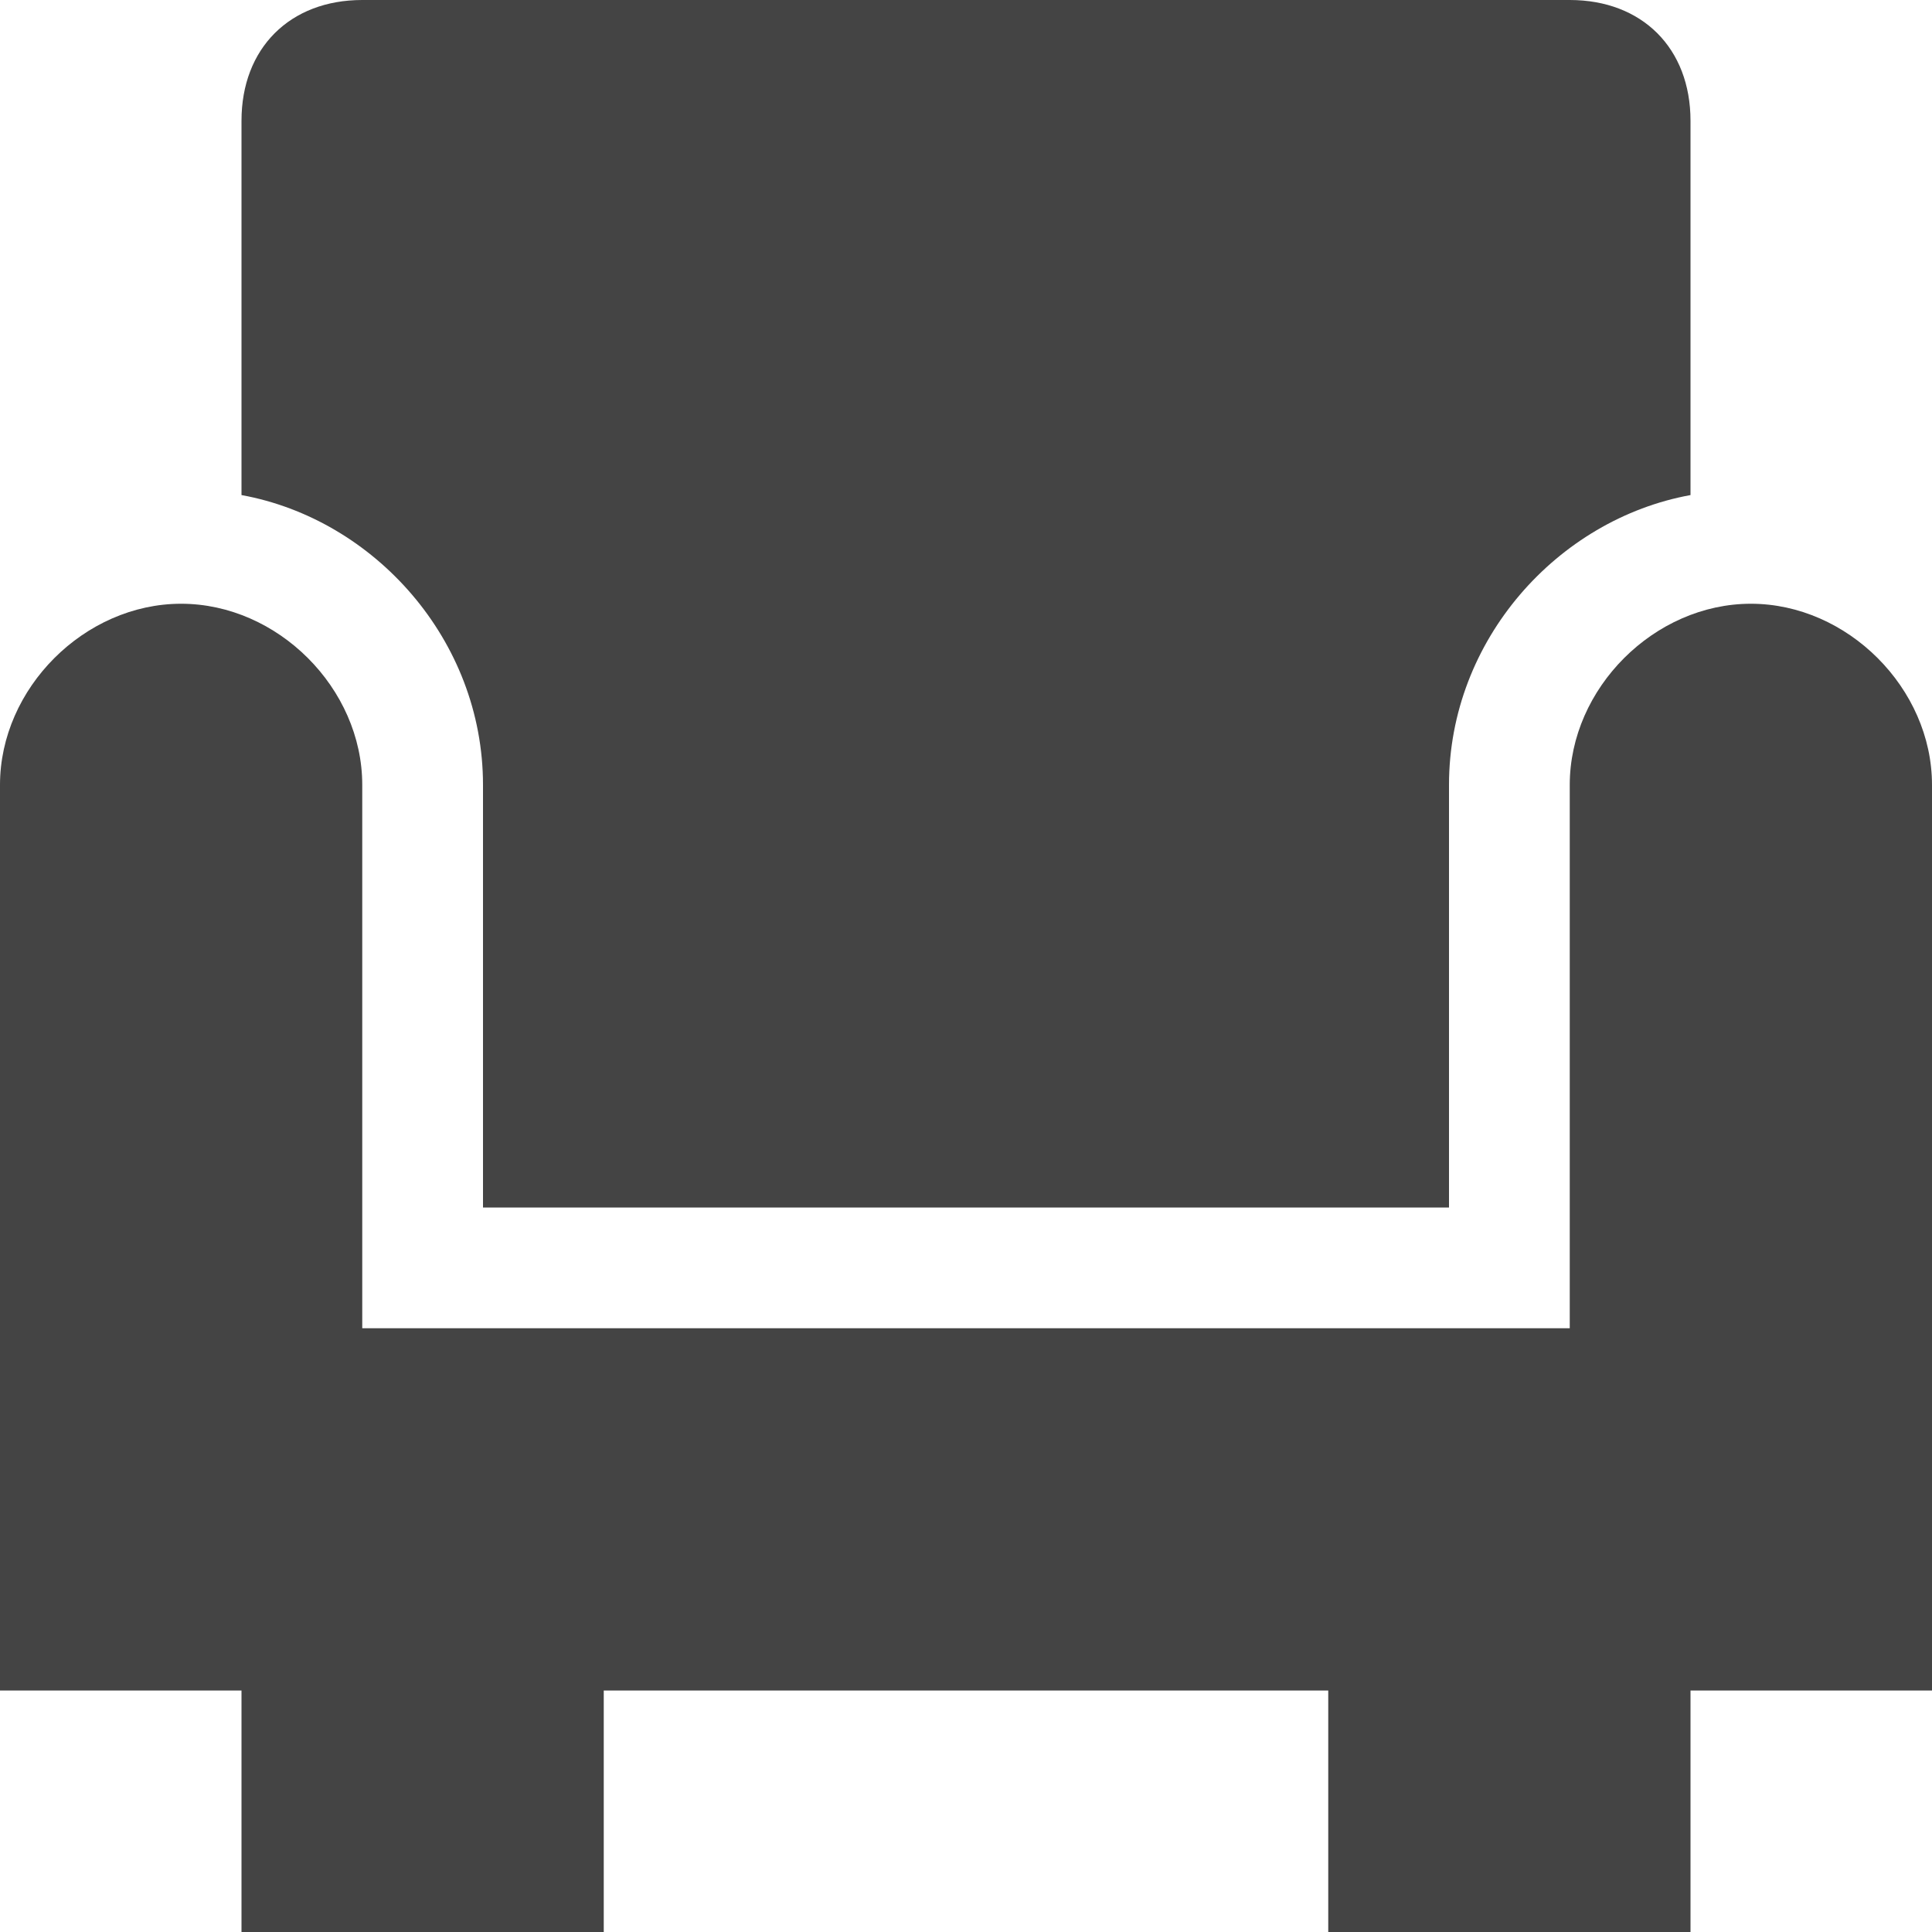 <?xml version="1.0" encoding="utf-8"?>
<!-- Generator: Adobe Illustrator 19.1.0, SVG Export Plug-In . SVG Version: 6.00 Build 0)  -->
<!DOCTYPE svg PUBLIC "-//W3C//DTD SVG 1.1//EN" "http://www.w3.org/Graphics/SVG/1.1/DTD/svg11.dtd">
<svg version="1.1" id="Layer_1" xmlns="http://www.w3.org/2000/svg" xmlns:xlink="http://www.w3.org/1999/xlink" x="0px" y="0px"
	 width="16px" height="16px" viewBox="0 0 16 16" enable-background="new 0 0 16 16" xml:space="preserve">
<path data-color="color-2" fill="#444444" d="M4,6.5V10h8V6.5c0-1.2,0.9-2.2,2-2.4V1c0-0.6-0.4-1-1-1H3C2.4,0,2,0.4,2,1v3.1
	C3.1,4.3,4,5.3,4,6.5z"/>
<path fill="#444444" d="M14.5,5C13.7,5,13,5.7,13,6.5V11H3V6.5C3,5.7,2.3,5,1.5,5S0,5.7,0,6.5V14h2v2h3v-2h6v2h3v-2h2V6.5
	C16,5.7,15.3,5,14.5,5z"/>
</svg>
